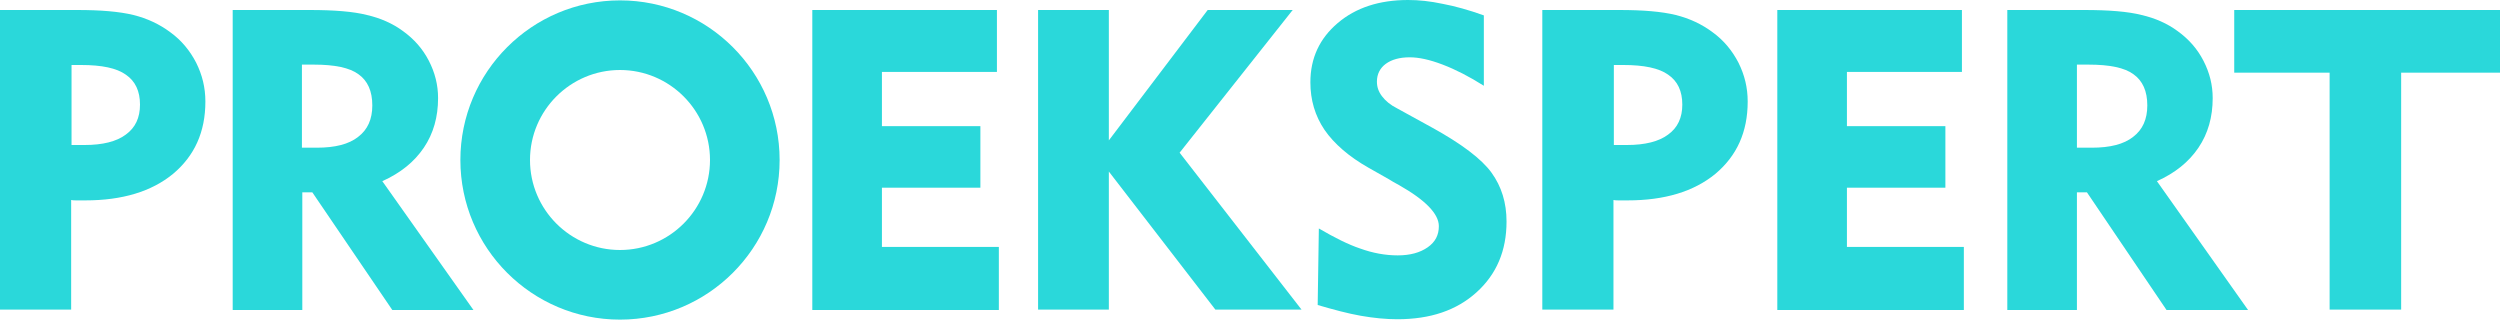 <?xml version="1.0" encoding="utf-8"?>
<!-- Generator: Adobe Illustrator 18.0.0, SVG Export Plug-In . SVG Version: 6.00 Build 0)  -->
<!DOCTYPE svg PUBLIC "-//W3C//DTD SVG 1.1//EN" "http://www.w3.org/Graphics/SVG/1.1/DTD/svg11.dtd">
<svg version="1.1" id="Layer_1" xmlns="http://www.w3.org/2000/svg" xmlns:xlink="http://www.w3.org/1999/xlink" x="0px" y="0px"
	 viewBox="0 0 650 83.1" enable-background="new 0 0 650 83.1" xml:space="preserve">
<g>
	<g>
		<path fill="#2ad8da" d="M0,80.5V2.6h20c6.2,0,11,0.4,14.7,1.3c3.6,0.9,6.8,2.4,9.6,4.5c2.9,2.1,5.1,4.8,6.7,7.9
			c1.6,3.2,2.4,6.5,2.4,10.1c0,7.9-2.8,14.1-8.4,18.8c-5.6,4.6-13.2,6.9-22.8,6.9c-1,0-1.8,0-2.3,0c-0.5,0-1,0-1.4-0.1v28.5H0z
			 M21.1,16.9h-2.5v20.8H22c4.7,0,8.3-0.9,10.7-2.7c2.5-1.8,3.7-4.4,3.7-7.8c0-3.5-1.2-6.1-3.7-7.8C30.3,17.7,26.5,16.9,21.1,16.9z"
			/>
		<path fill="#2ad8da" d="M60.5,80.5V2.6h20c6.4,0,11.4,0.4,14.9,1.3c3.5,0.8,6.7,2.2,9.4,4.2c2.9,2.1,5.1,4.6,6.7,7.7
			c1.6,3.1,2.4,6.3,2.4,9.7c0,4.9-1.2,9.2-3.7,12.9c-2.5,3.7-6.1,6.6-10.8,8.7l23.7,33.5H102L81.2,50h-2.6v30.6H60.5z M81.6,16.8
			h-3.1v21.6h3.9c4.7,0,8.3-0.9,10.7-2.8c2.5-1.9,3.7-4.6,3.7-8.2c0-3.7-1.2-6.4-3.6-8.1C90.9,17.6,87,16.8,81.6,16.8z"/>
		<path fill="#2ad8da" d="M211.2,80.5V2.6h48v16.1h-29.9v14.1h25.6v16h-25.6v15.4h30.4v16.4H211.2z"/>
		<path fill="#2ad8da" d="M269.9,80.5V2.6h18.4v33.9L314,2.6h22.1l-29.4,37.1l31.7,40.8H316l-27.7-35.9v35.9H269.9z"/>
		<path fill="#2ad8da" d="M342.9,59.4c4.1,2.4,7.7,4.2,10.7,5.2c3.3,1.2,6.6,1.8,9.8,1.8c3.2,0,5.8-0.7,7.8-2.1
			c2-1.4,2.9-3.2,2.9-5.5c0-3.2-3.5-6.8-10.4-10.7c-1.1-0.6-2-1.1-2.6-1.5l-5.3-3c-5.1-2.9-8.9-6.2-11.4-9.8
			c-2.5-3.7-3.7-7.8-3.7-12.4c0-6.3,2.4-11.4,7.1-15.4c4.7-4,10.8-6,18.3-6c2.8,0,5.7,0.3,9,1c3.2,0.6,6.8,1.6,10.7,3v18.3
			c-3.8-2.4-7.3-4.2-10.7-5.5c-3.4-1.3-6.2-1.9-8.6-1.9c-2.6,0-4.7,0.6-6.2,1.7c-1.5,1.1-2.3,2.7-2.3,4.6c0,1.4,0.4,2.6,1.3,3.8
			c0.9,1.2,2.2,2.3,4,3.2l9.1,5c7.6,4.2,12.8,8.1,15.4,11.7c2.6,3.6,3.9,7.8,3.9,12.7c0,7.6-2.6,13.7-7.8,18.4c-5.2,4.7-12,7-20.6,7
			c-2.9,0-6.1-0.3-9.5-0.9c-3.4-0.6-7.1-1.6-11.2-2.8L342.9,59.4z"/>
		<path fill="#2ad8da" d="M401,80.5V2.6h20c6.2,0,11,0.4,14.7,1.3c3.6,0.9,6.8,2.4,9.6,4.5c2.9,2.1,5.1,4.8,6.7,7.9
			c1.6,3.2,2.4,6.5,2.4,10.1c0,7.9-2.8,14.1-8.4,18.8c-5.6,4.6-13.2,6.9-22.8,6.9c-1,0-1.8,0-2.3,0c-0.5,0-1,0-1.4-0.1v28.5H401z
			 M422.1,16.9h-2.5v20.8h3.4c4.7,0,8.3-0.9,10.7-2.7c2.5-1.8,3.7-4.4,3.7-7.8c0-3.5-1.2-6.1-3.7-7.8
			C431.3,17.7,427.4,16.9,422.1,16.9z"/>
		<path fill="#2ad8da" d="M462.1,80.5V2.6h48v16.1h-29.9v14.1h25.6v16h-25.6v15.4h30.4v16.4H462.1z"/>
		<path fill="#2ad8da" d="M521.9,80.5V2.6h20c6.4,0,11.4,0.4,14.9,1.3c3.5,0.8,6.7,2.2,9.4,4.2c2.9,2.1,5.1,4.6,6.7,7.7
			c1.6,3.1,2.4,6.3,2.4,9.7c0,4.9-1.2,9.2-3.7,12.9c-2.5,3.7-6.1,6.6-10.8,8.7l23.7,33.5h-21.2L542.6,50H540v30.6H521.9z M543,16.8
			H540v21.6h3.9c4.7,0,8.3-0.9,10.7-2.8c2.5-1.9,3.7-4.6,3.7-8.2c0-3.7-1.2-6.4-3.6-8.1C552.4,17.6,548.5,16.8,543,16.8z"/>
		<path fill="#2ad8da" d="M605.7,80.5V18.9h-24.8V2.6H650v16.3h-25.7v61.6H605.7z"/>
		<path fill="#2ad8da" d="M161.2,18.2c12.9,0,23.4,10.5,23.4,23.4S174.1,65,161.2,65c-12.9,0-23.4-10.5-23.4-23.4
			S148.3,18.2,161.2,18.2 M161.2,0.1c-22.9,0-41.5,18.6-41.5,41.5c0,22.9,18.6,41.5,41.5,41.5s41.5-18.6,41.5-41.5
			C202.7,18.7,184.1,0.1,161.2,0.1L161.2,0.1z"/>
	</g>
</g>
</svg>
